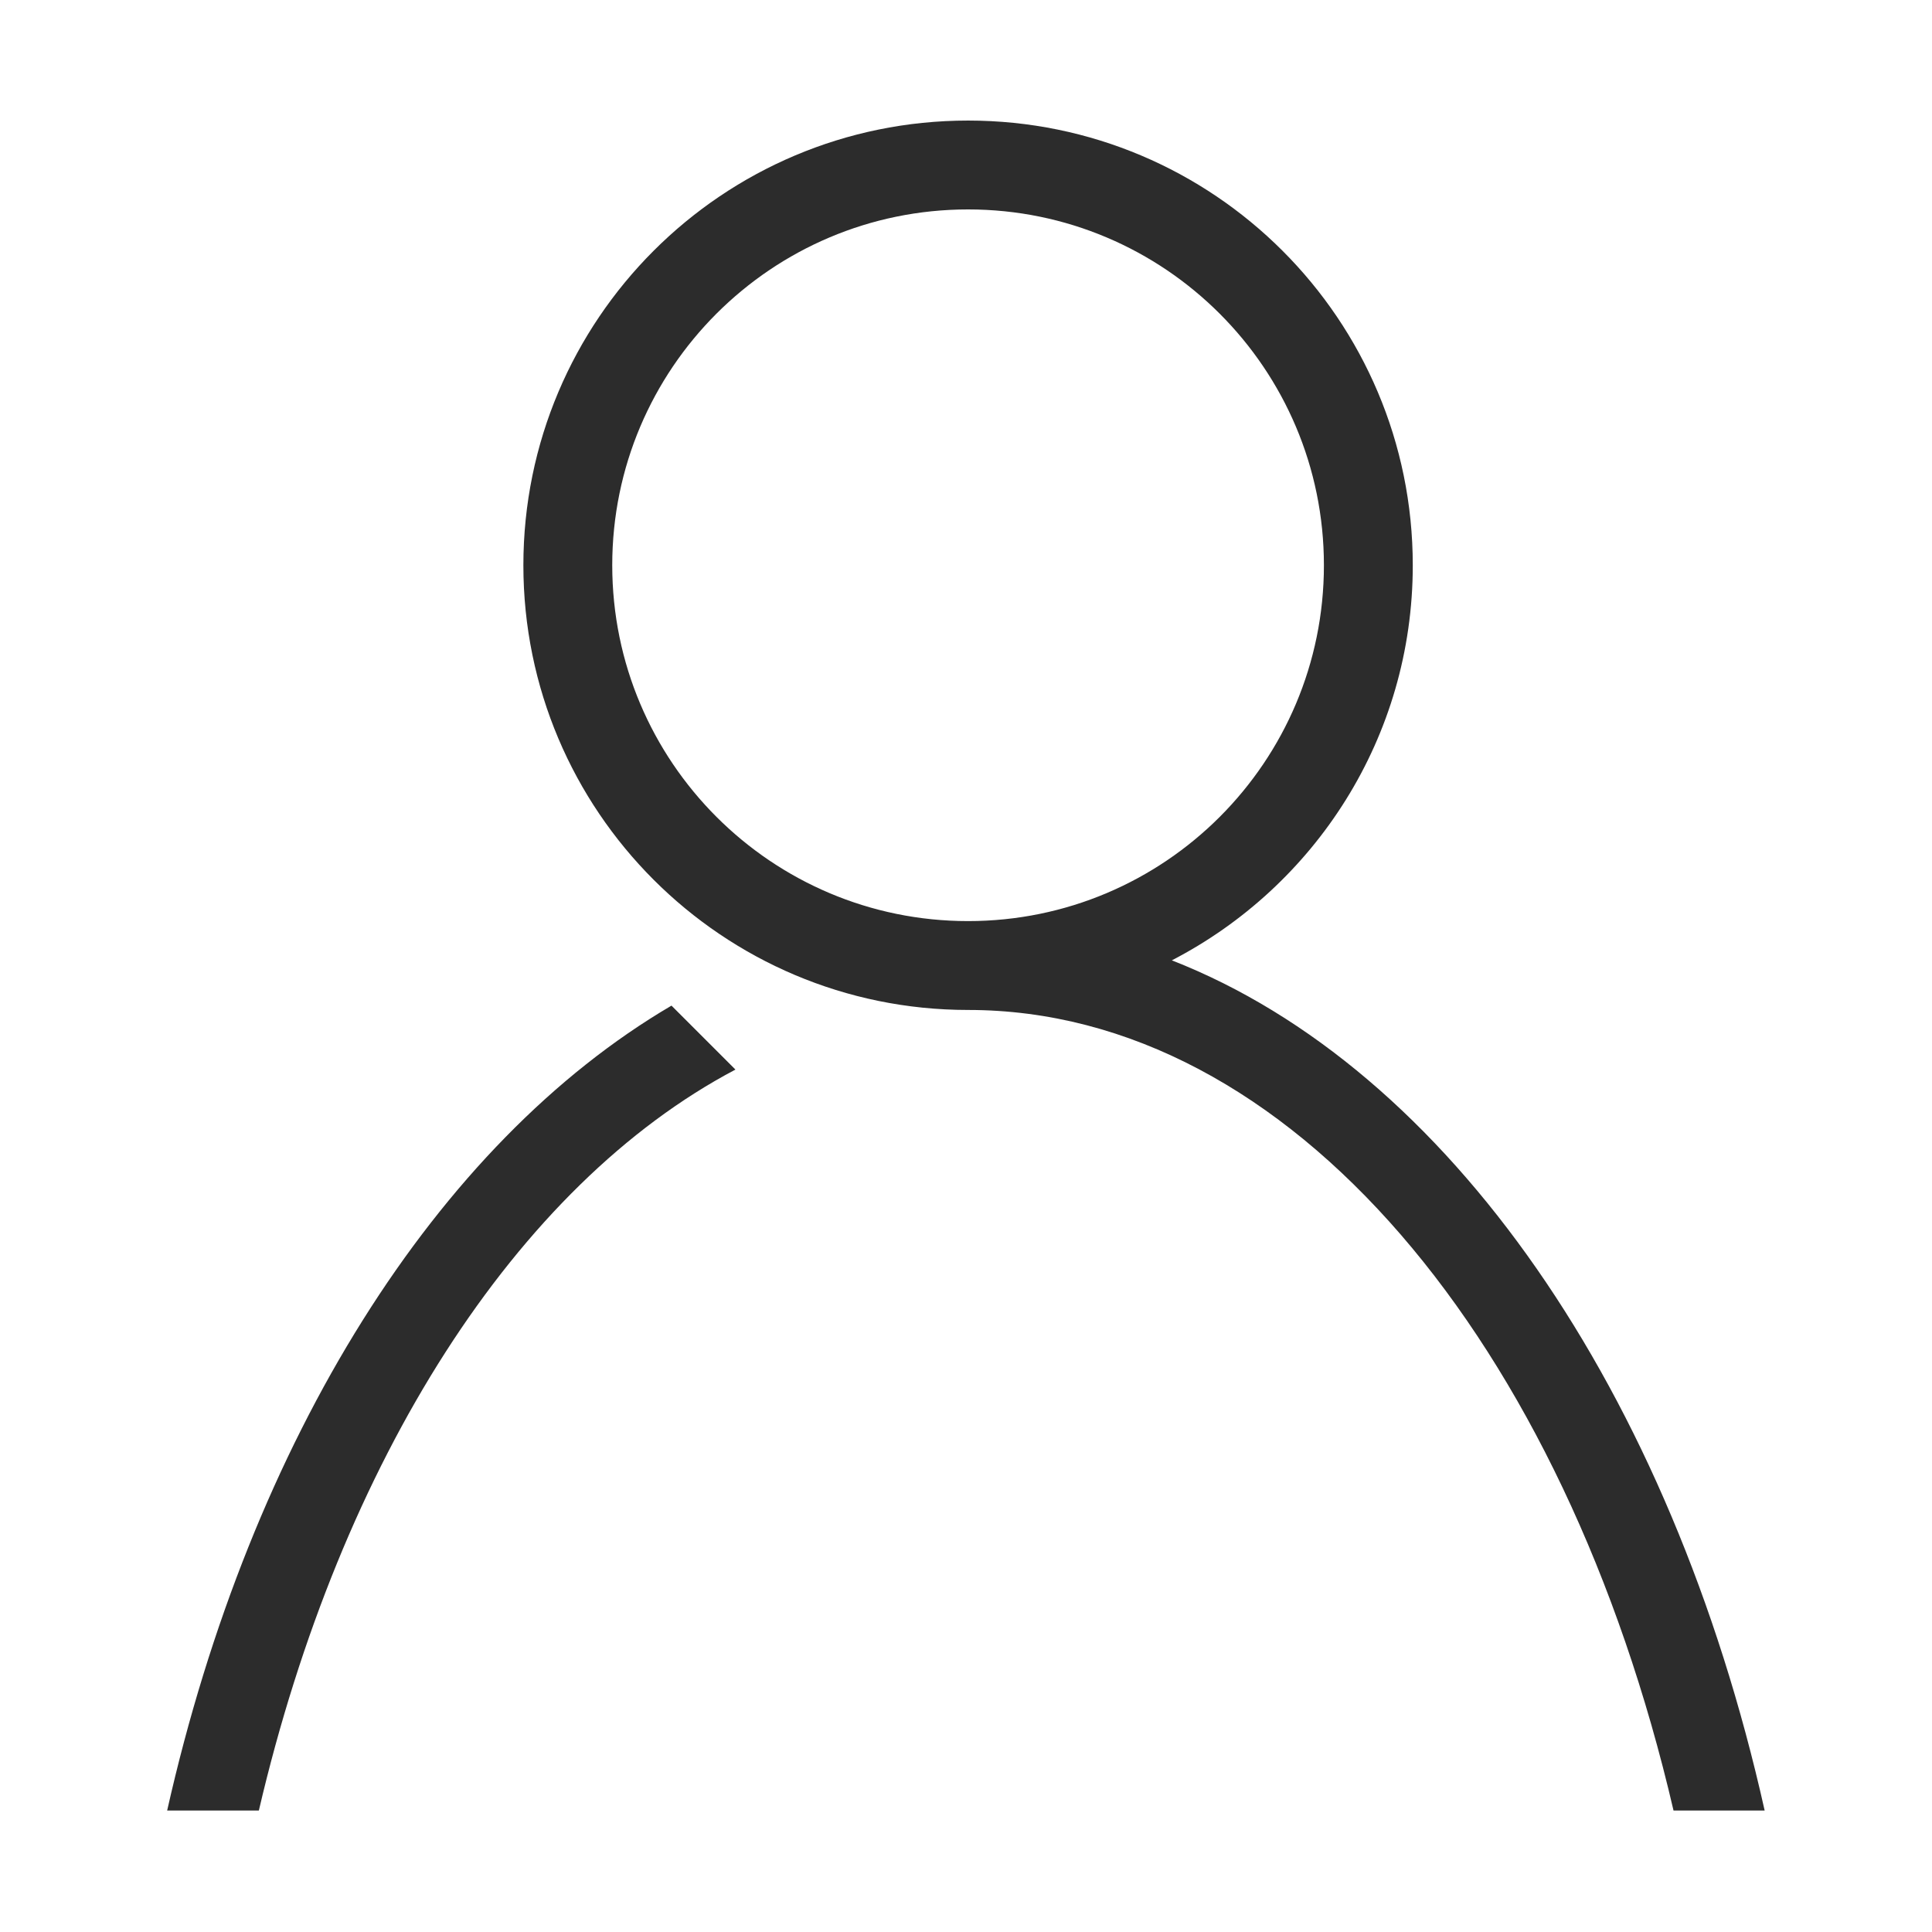 <?xml version="1.0" standalone="no"?><!DOCTYPE svg PUBLIC "-//W3C//DTD SVG 1.1//EN" "http://www.w3.org/Graphics/SVG/1.1/DTD/svg11.dtd"><svg t="1612933735870" class="icon" viewBox="0 0 1024 1024" version="1.1" xmlns="http://www.w3.org/2000/svg" p-id="4723" xmlns:xlink="http://www.w3.org/1999/xlink" width="200" height="200"><defs><style type="text/css"></style></defs><path d="M88.6 959.6h48.6c43.4-185.8 136.4-331.4 252.6-392.7L355.9 533C231.5 606 133 762.5 88.6 959.6zM621.1 509c75.8-39.2 127.7-118.1 127.7-209.4 0-130.2-105.5-235.7-235.7-235.7S277.4 169.4 277.4 299.6s105.5 235.7 235.7 235.7c170.8 0 316.3 176.3 373.9 424.3h48.3C885.6 737.4 767.6 566.3 621.1 509zM324.5 299.6C324.5 195.4 409 111 513.1 111s188.6 84.4 188.6 188.6-84.4 188.6-188.6 188.6-188.6-84.5-188.6-188.6z" fill="#2c2c2c" p-id="4724"></path></svg>